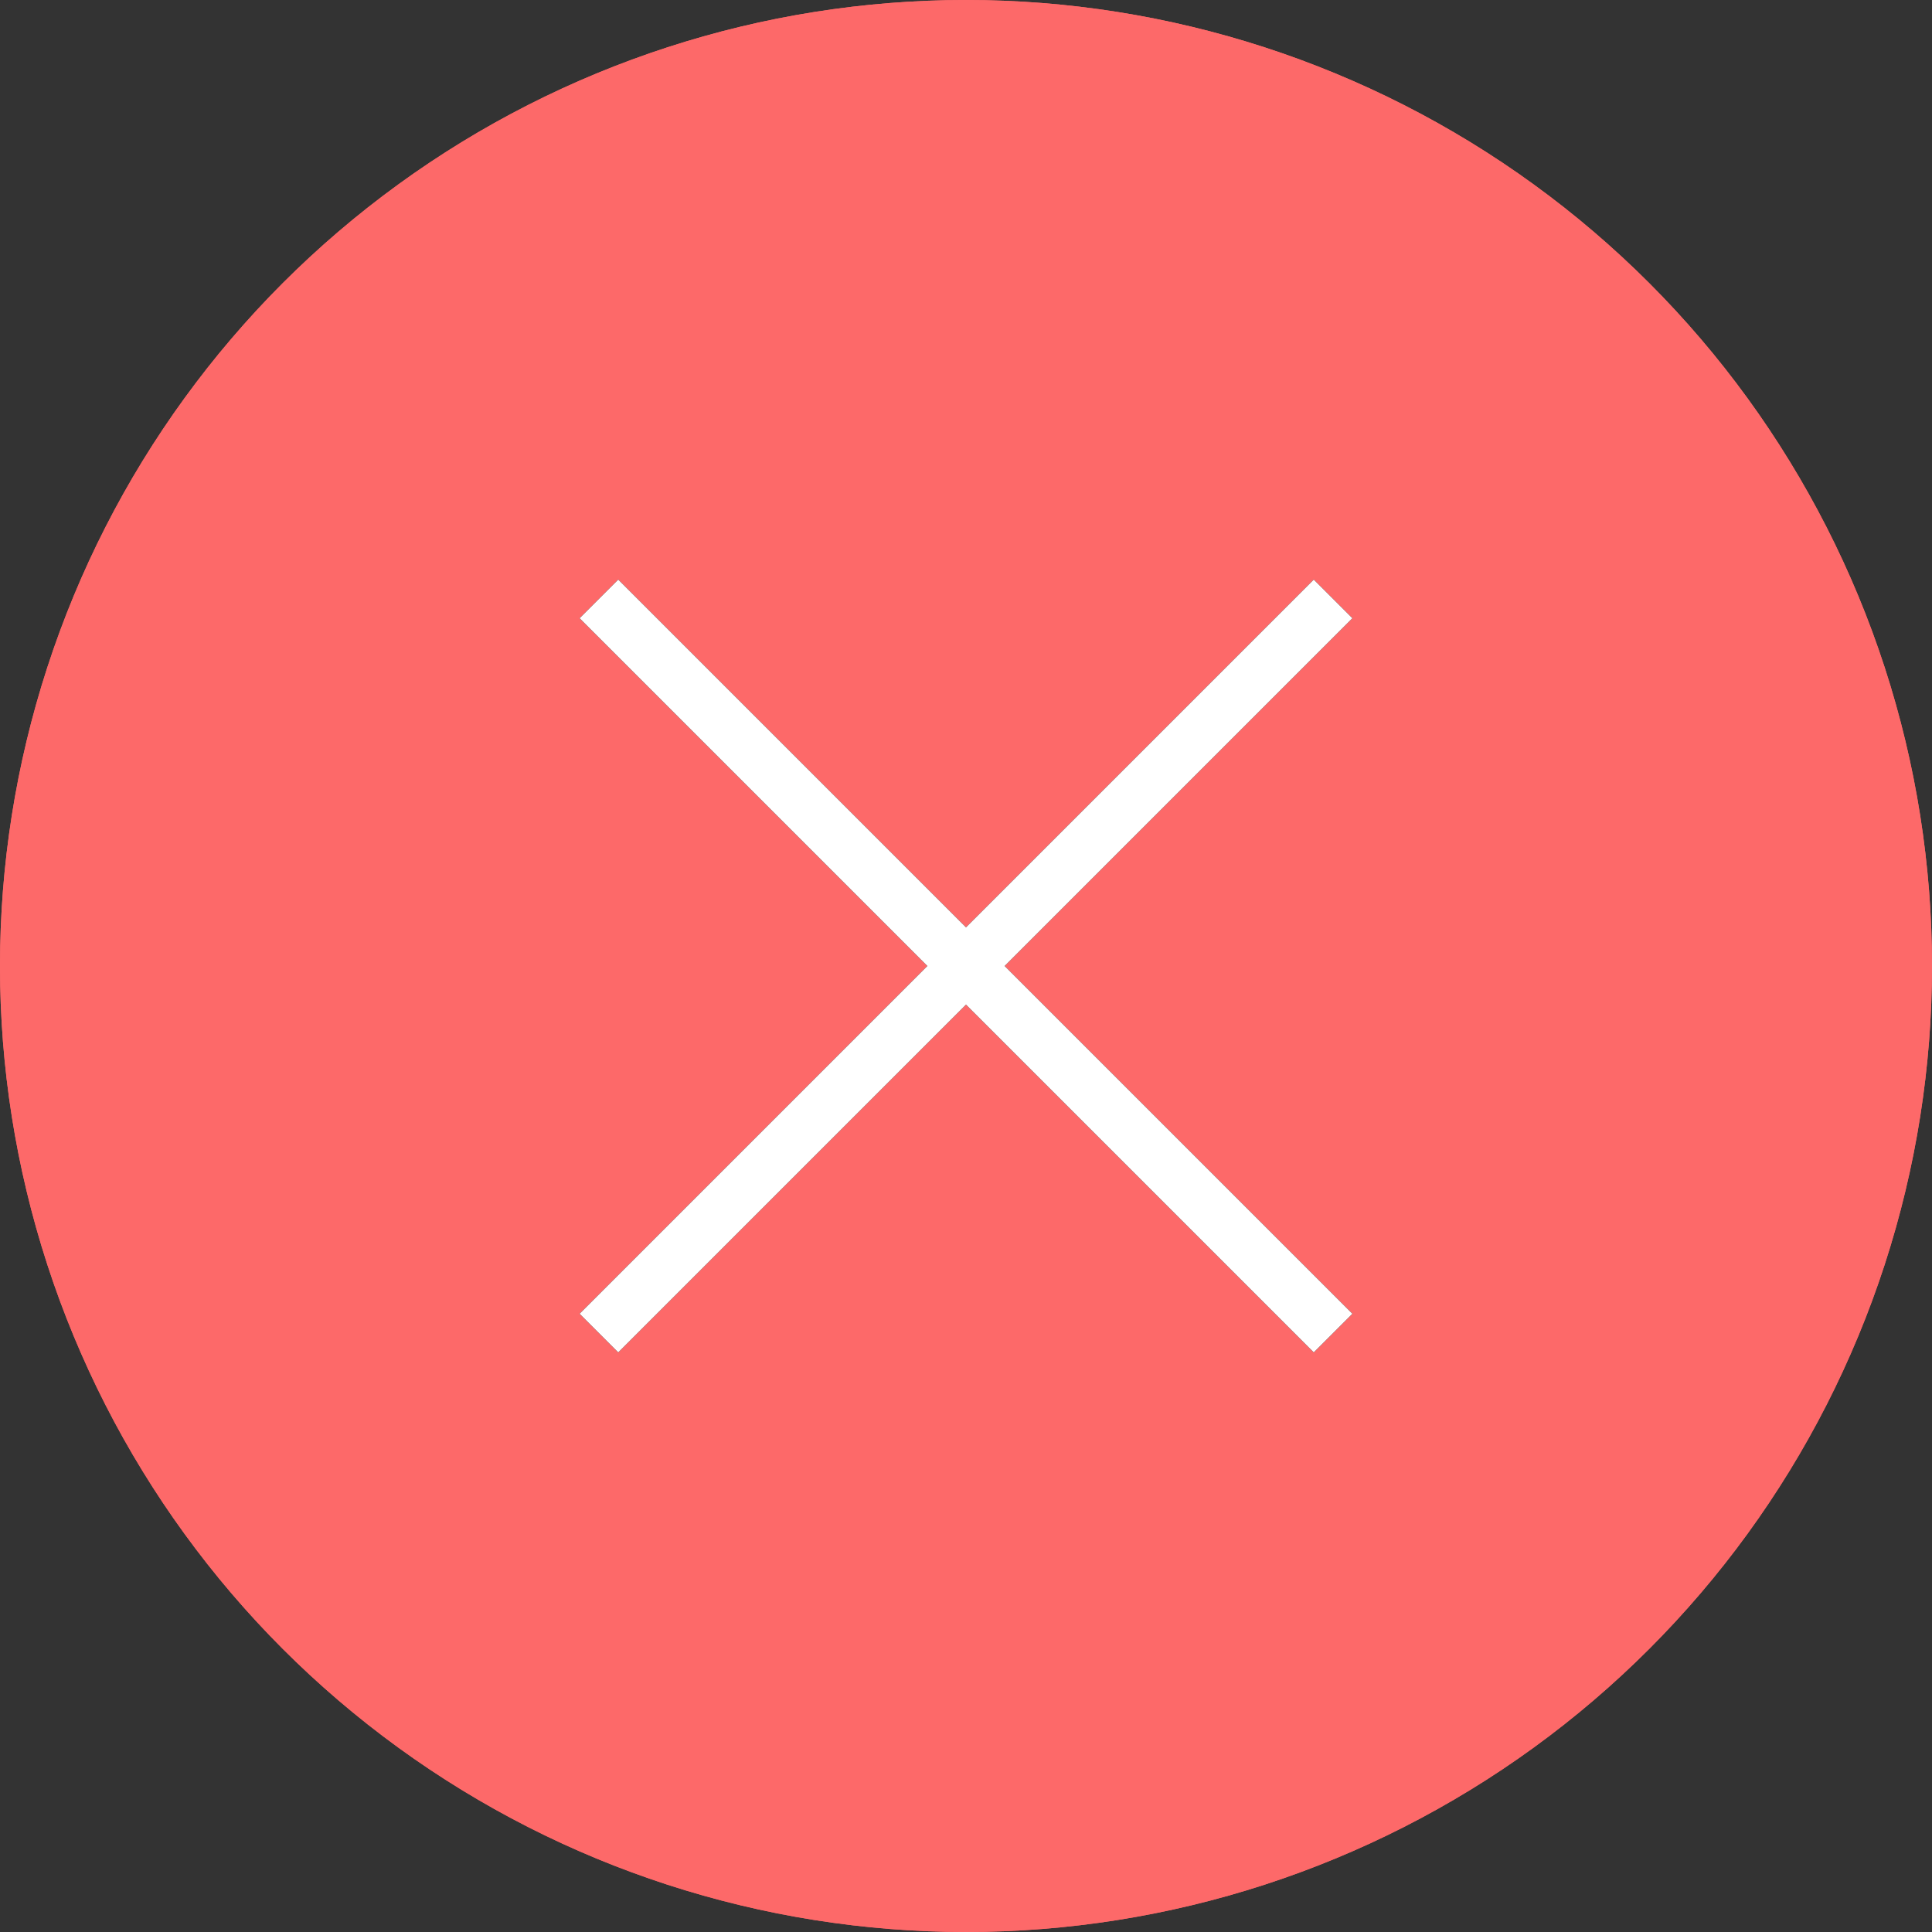 <svg xmlns="http://www.w3.org/2000/svg" xmlns:xlink="http://www.w3.org/1999/xlink" width="30" height="30"
     viewBox="0 0 15 15">
    <rect x="0" y="0" width="15" height="15" fill="#333333" stroke="none"/>
    <defs>
        <path id="ed3ga" d="M3355.5 771a7.5 7.5 0 1 1 0 15 7.5 7.5 0 0 1 0-15z"/>
        <path id="ed3gb"
              d="M3352.5 775.8l.3-.3 2.7 2.7 2.7-2.7.3.3-2.7 2.7 2.7 2.7-.3.3-2.7-2.7-2.7 2.7-.3-.3 2.7-2.7z"/>
        <clipPath id="ed3gc">
            <use fill="#fff" xlink:href="#ed3ga"/>
        </clipPath>
        <clipPath id="ed3gd">
            <use fill="#fff" xlink:href="#ed3gb"/>
        </clipPath>
    </defs>
    <g>
        <g transform="translate(-3348 -771)">
            <g>
                <use fill="#fd6969" fill-opacity="1" stroke="#fd6969" stroke-miterlimit="50" stroke-width="1"
                     clip-path="url(&quot;#ed3gc&quot;)" xlink:href="#ed3ga"/>
            </g>
            <g>
                <use stroke="#fff" stroke-miterlimit="50" stroke-width="1"
                     clip-path="url(&quot;#ed3gd&quot;)" xlink:href="#ed3gb"/>
            </g>
        </g>
    </g>
</svg>